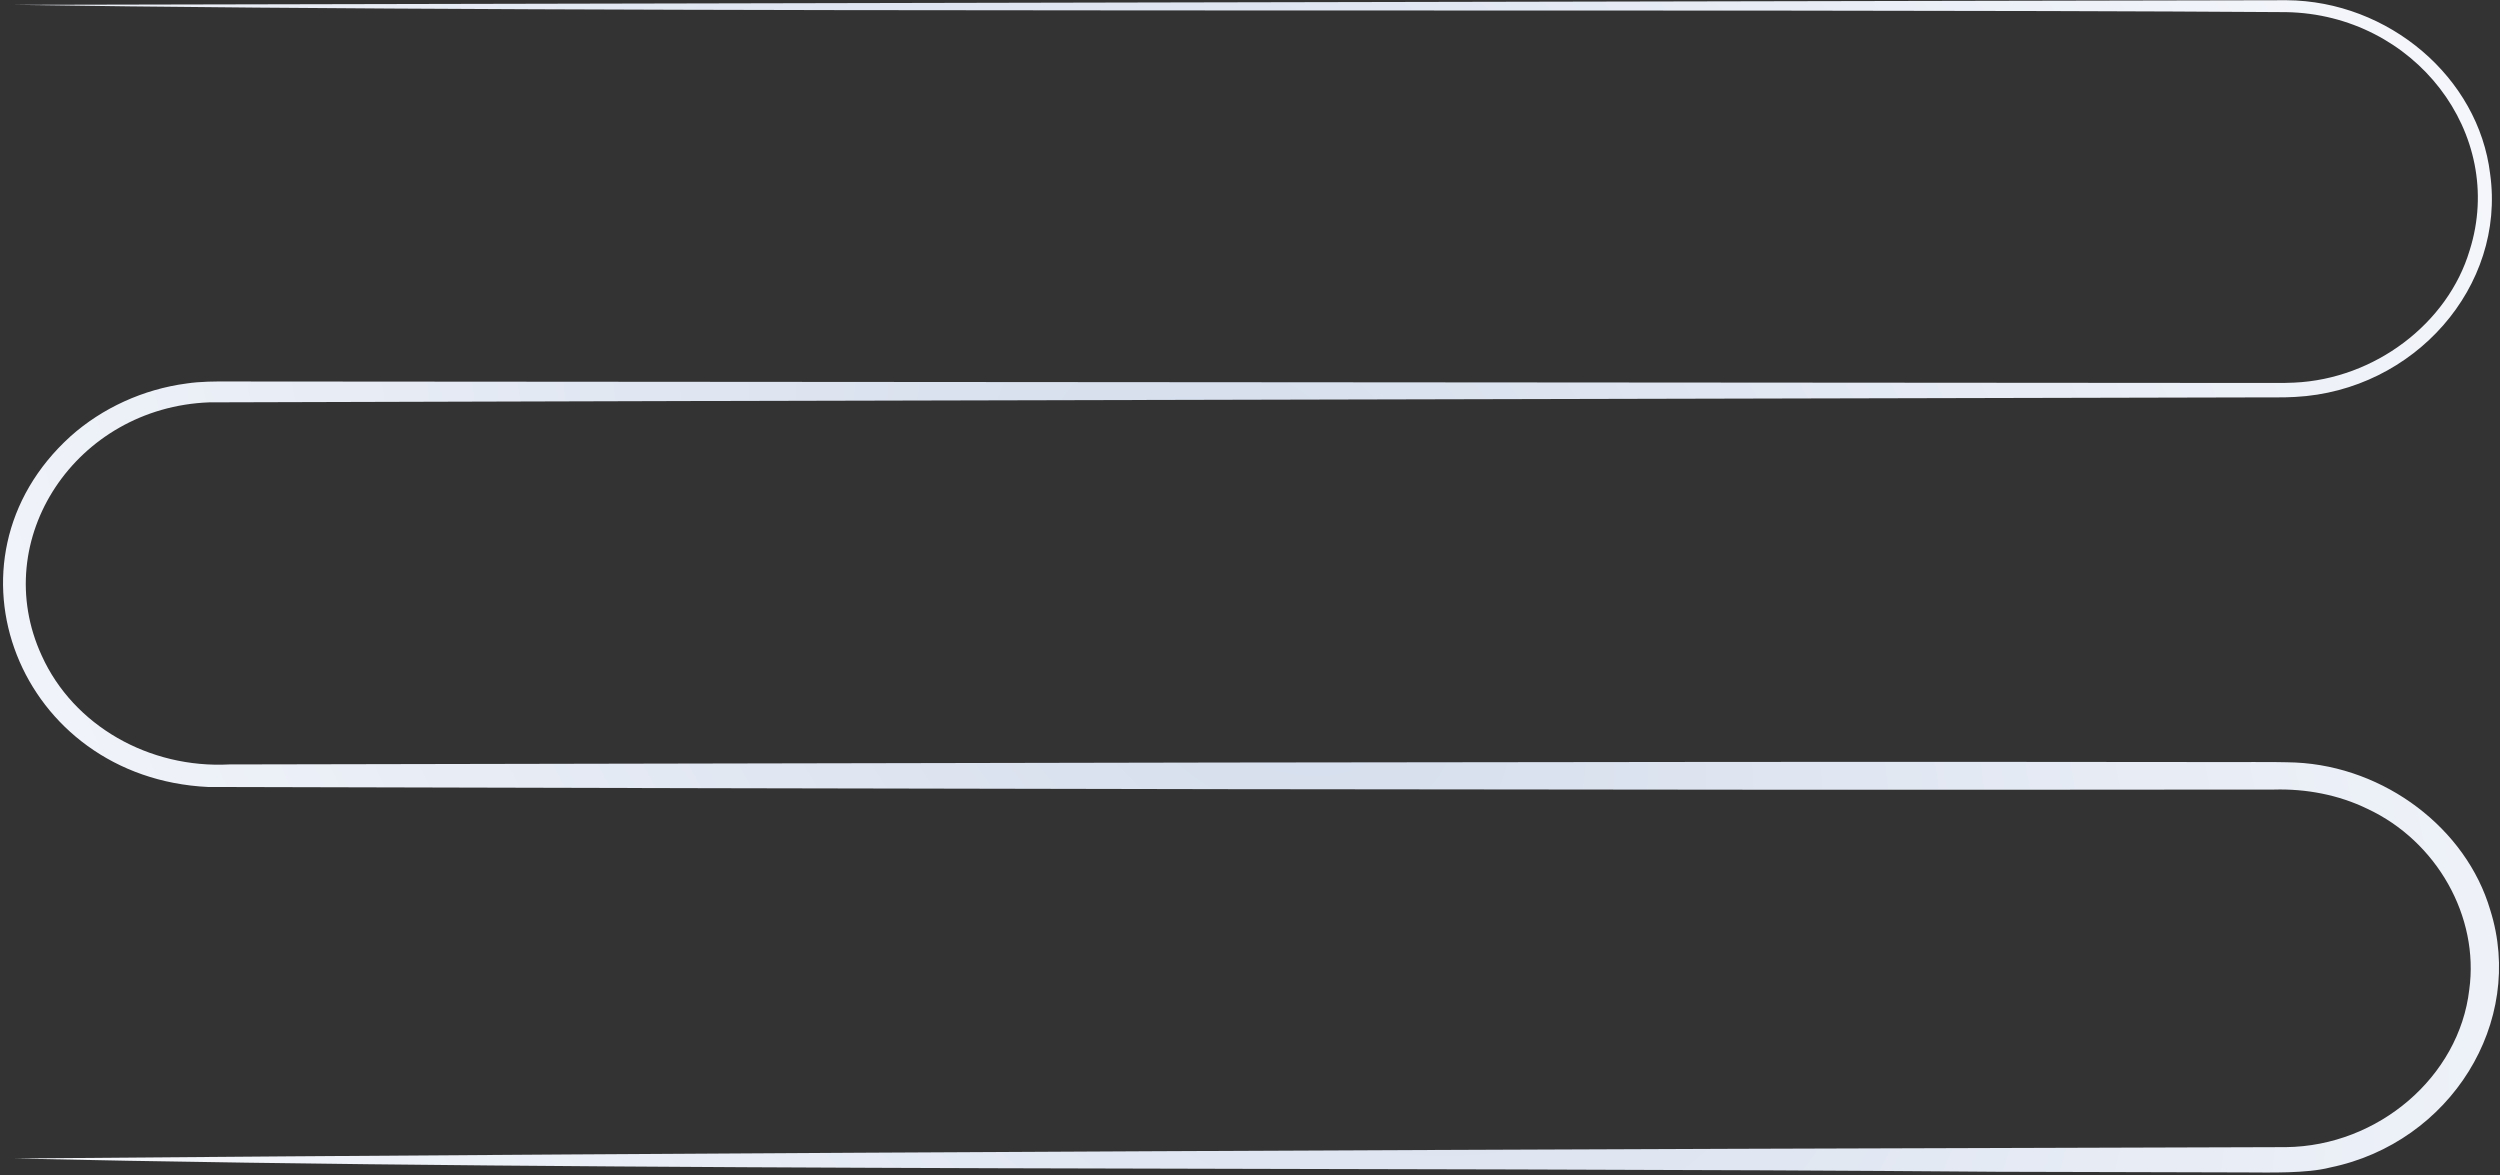 <svg width="804" height="378" viewBox="0 0 804 378" fill="none" xmlns="http://www.w3.org/2000/svg">
<rect x="0" y="0" width="804" height="378" fill="#333333" stroke="none"/>
<path d="M4.672 1.551C195.744 1.175 547.82 0.402 735.336 0.069C768.212 0.305 797.09 24.919 800.827 55.922C805.878 92.091 776.513 125.639 738.122 127.658C734.283 127.916 728.586 127.744 724.691 127.808C522.305 128.334 269.683 128.775 67.275 129.398C24.433 131.019 -3.811 173.438 13.426 210.863C23.652 233.447 48.046 247.193 73.764 245.84C268.551 245.507 516.609 244.798 711.407 245.077C718.485 245.142 731.089 244.938 738.258 245.228C766.943 246.591 793.138 266.415 800.861 292.651C812.231 328.637 788.177 367.479 749.413 375.458C741.78 377.434 729.991 377.059 722.007 377.048C705.631 376.962 659.392 376.93 642.303 376.844C447.358 375.233 197.035 376.854 4.66 372.57C234.384 370.647 505.239 369.498 735.2 368.918C764.86 368.575 790.873 346.281 794.112 318.284C797.362 294.841 783.727 270.539 761.326 260.101C752.097 255.612 741.655 253.636 731.327 253.926H724.679C522.169 254.173 269.491 253.615 66.958 253.099C6.133 250.2 -21.568 180.397 22.701 140.298C32.916 131.191 46.12 125.166 60.005 123.33C64.41 122.664 69.291 122.654 73.753 122.686C273.726 122.836 524.774 123.008 724.679 123.158H731.327C733.569 123.158 735.698 123.18 737.816 123.051C763.625 121.891 787.237 104.075 794.248 80.482C806.082 43.057 776.49 4.622 735.234 3.903C549.825 2.625 191.621 4.493 4.672 1.551Z" fill="url(#paint0_radial_253_2010)"/>
<defs>
<radialGradient id="paint0_radial_253_2010" cx="0" cy="0" r="1" gradientUnits="userSpaceOnUse" gradientTransform="translate(402.335 188.576) rotate(145.249) scale(488.483 769.023)">
<stop stop-color="#D4DDEC"/>
<stop offset="0.959" stop-color="#F9FAFD"/>
</radialGradient>
</defs>
</svg>
